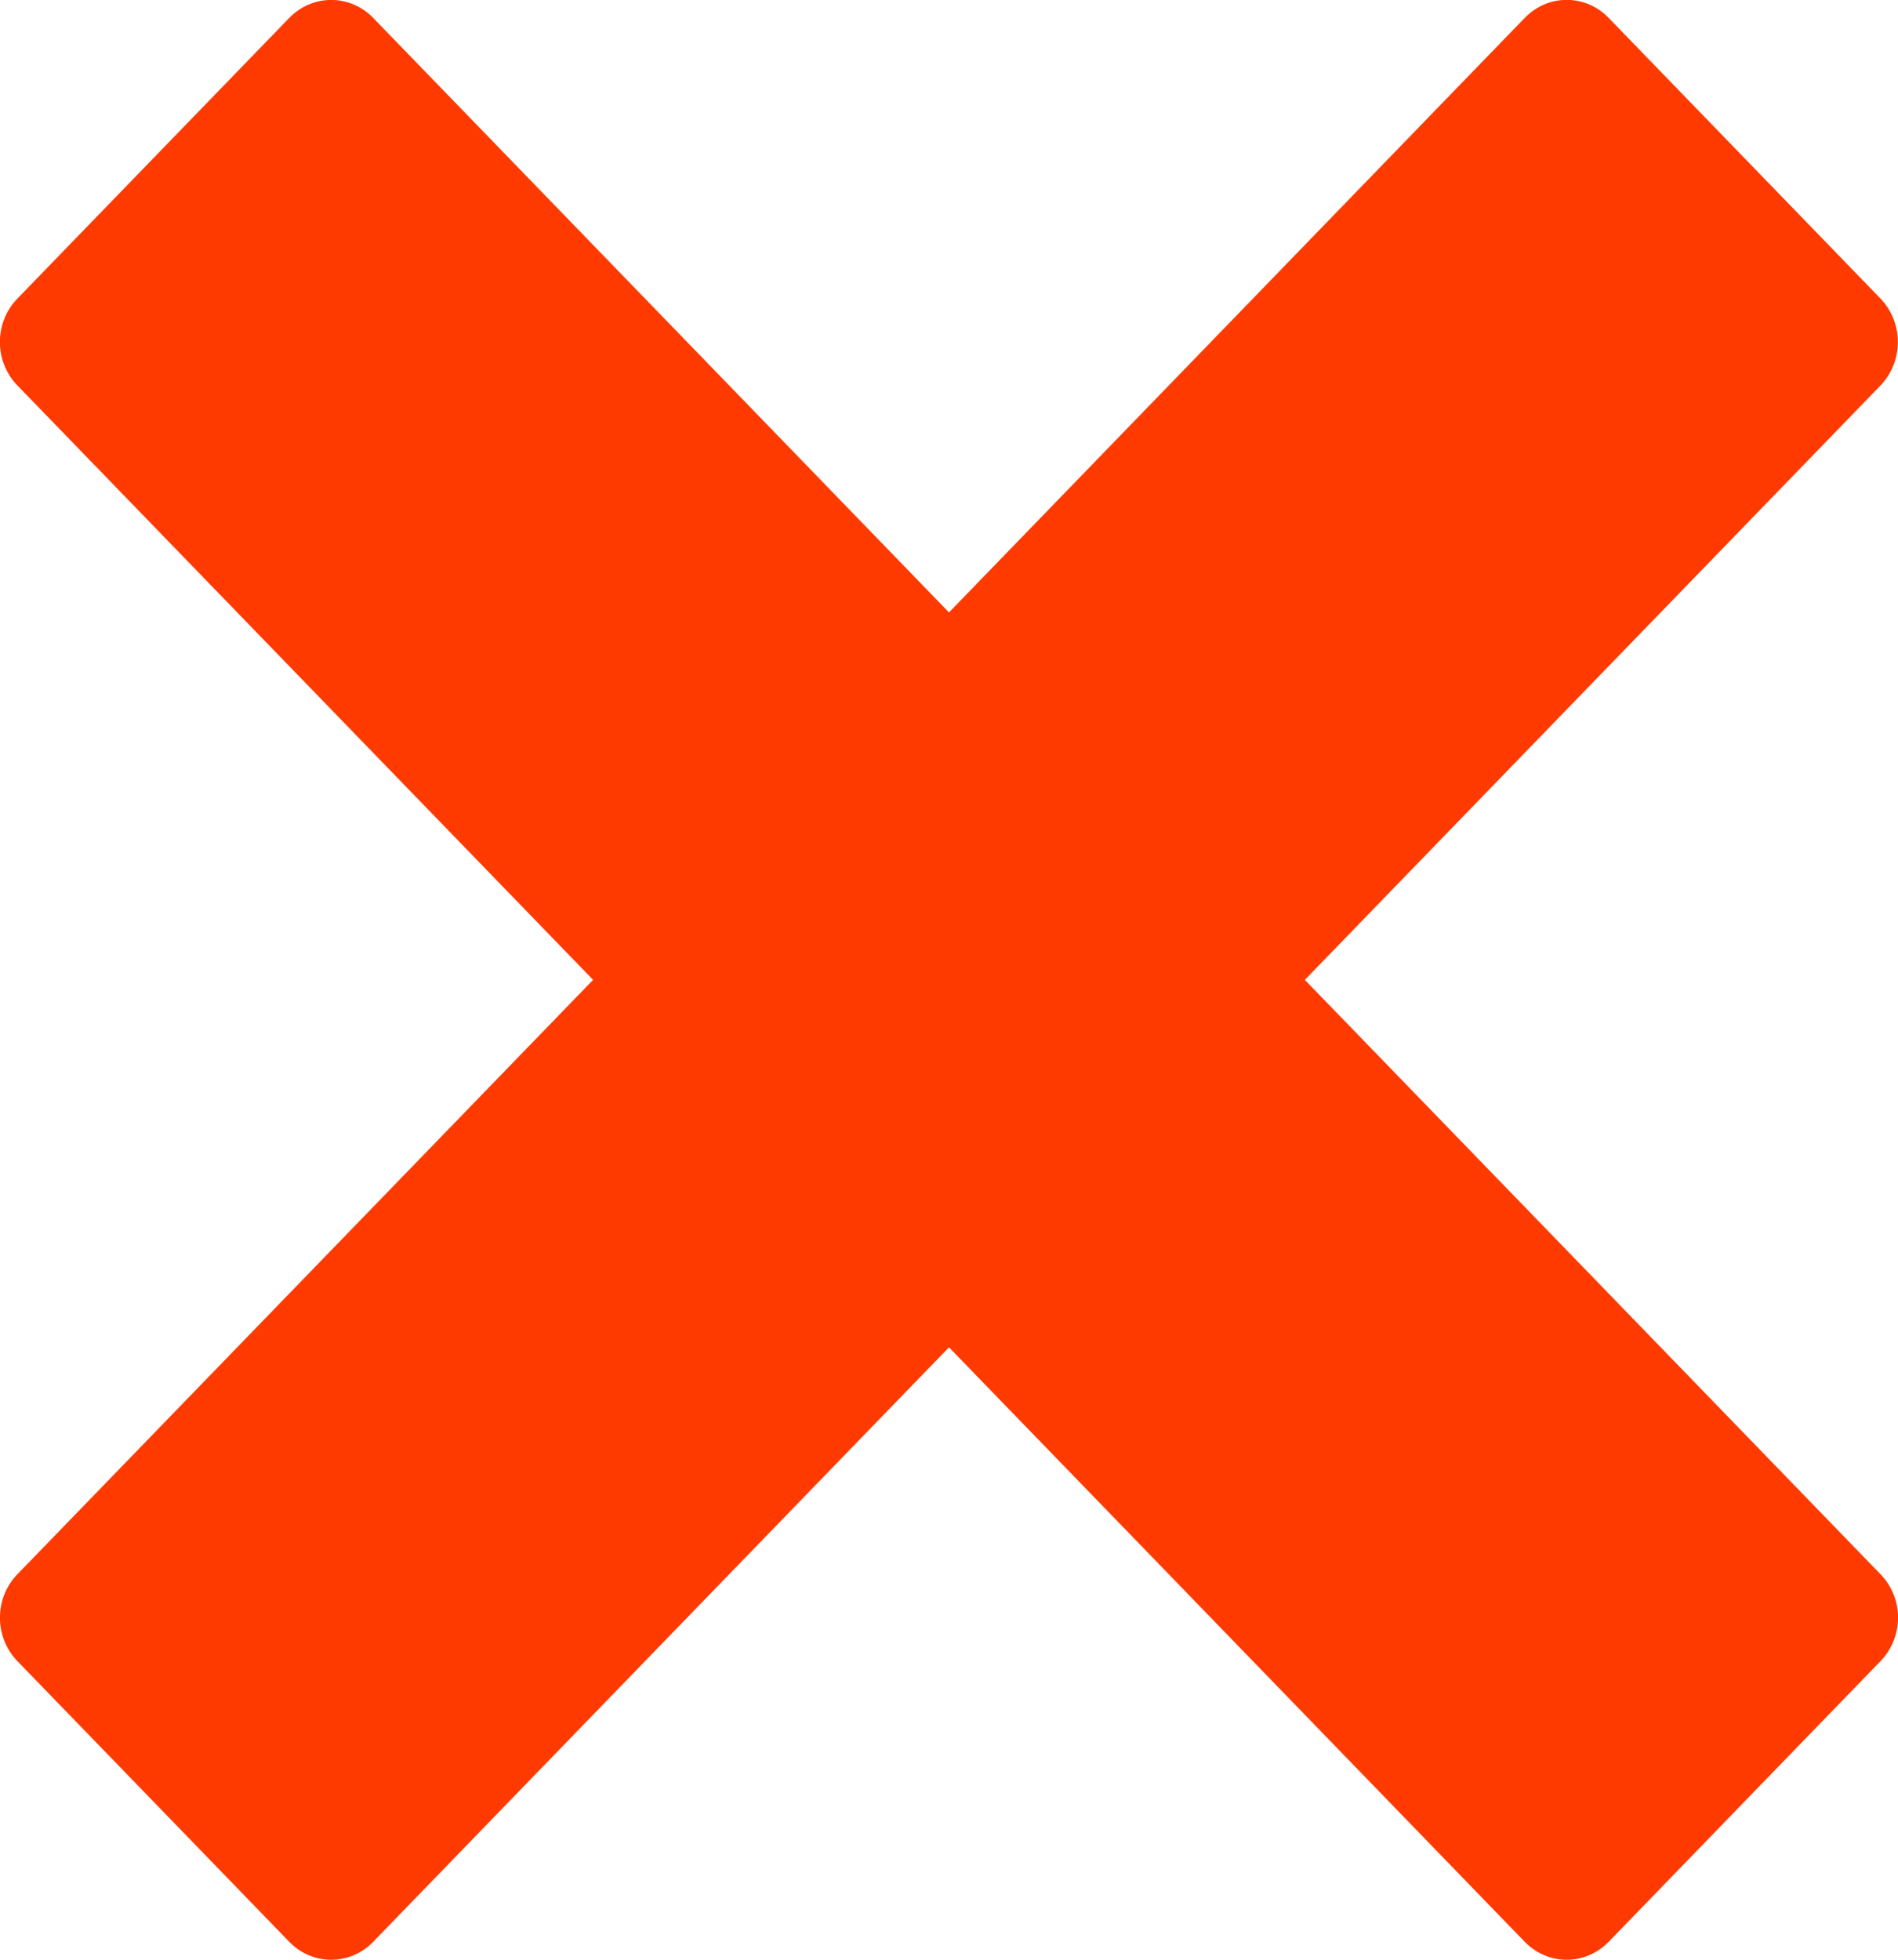 <svg width="31" height="32" viewBox="0 0 31 32" fill="none" xmlns="http://www.w3.org/2000/svg">
<g clip-path="url(#clip0_1443_74)">
<path d="M30.717 25.708L21.312 16L30.717 6.292C30.897 6.103 30.998 5.849 30.998 5.585C30.998 5.32 30.897 5.066 30.717 4.878L26.274 0.292C26.184 0.199 26.078 0.125 25.96 0.074C25.842 0.024 25.716 -0.002 25.589 -0.002C25.462 -0.002 25.336 0.024 25.218 0.074C25.101 0.125 24.994 0.199 24.904 0.292L15.5 10L6.095 0.292C5.913 0.104 5.667 -0.001 5.41 -0.001C5.153 -0.001 4.907 0.104 4.725 0.292L0.282 4.878C0.192 4.97 0.121 5.081 0.072 5.202C0.023 5.323 -0.002 5.453 -0.002 5.585C-0.002 5.716 0.023 5.846 0.072 5.967C0.121 6.089 0.192 6.199 0.282 6.292L9.687 16L0.282 25.708C0.101 25.895 -0.001 26.149 -0.001 26.415C-0.001 26.68 0.101 26.934 0.282 27.122L4.725 31.708C4.815 31.801 4.922 31.875 5.039 31.925C5.157 31.975 5.283 32.001 5.41 32.001C5.537 32.001 5.663 31.975 5.781 31.925C5.898 31.875 6.005 31.801 6.095 31.708L15.5 22L24.904 31.708C25.086 31.895 25.332 32.001 25.589 32.001C25.846 32.001 26.092 31.895 26.274 31.708L30.717 27.122C30.807 27.029 30.878 26.919 30.927 26.797C30.976 26.676 31.001 26.546 31.001 26.415C31.001 26.283 30.976 26.153 30.927 26.032C30.878 25.911 30.807 25.8 30.717 25.708Z" fill="#FF3A00"/>
</g>
<defs>
<clipPath id="clip0_1443_74">
<rect width="31" height="32" fill="white"/>
</clipPath>
</defs>
</svg>
